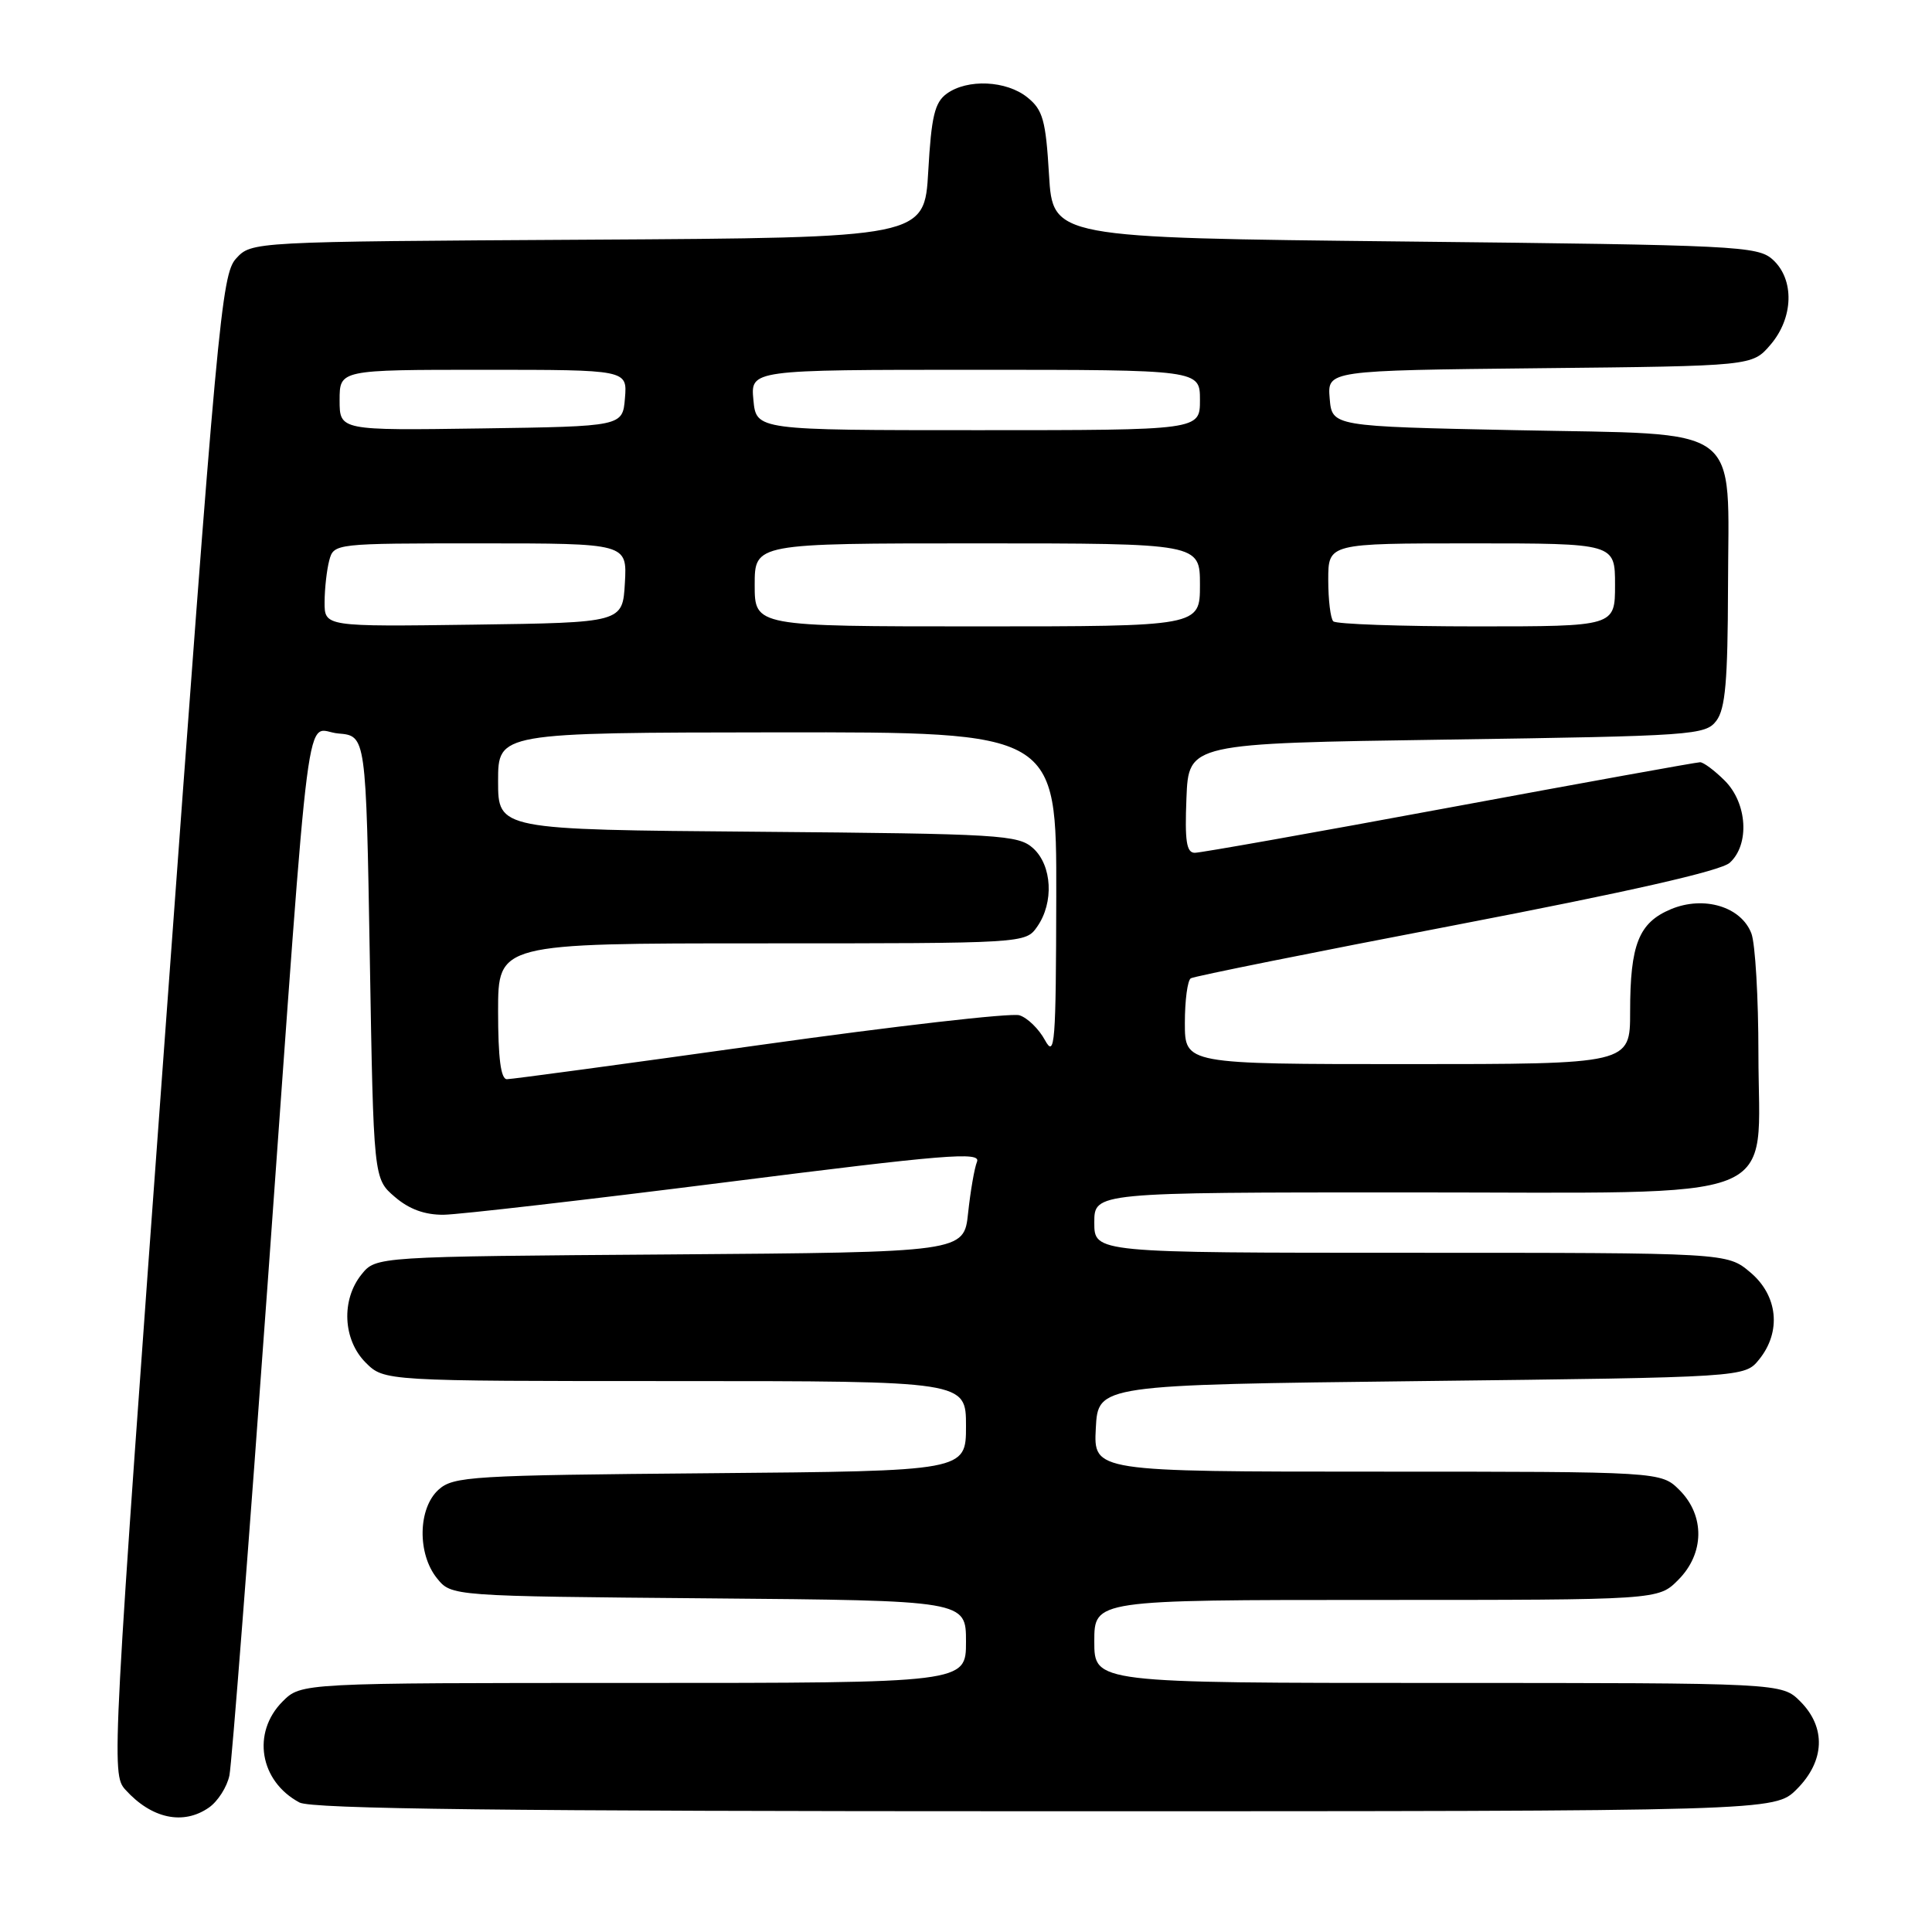 <?xml version="1.0" encoding="UTF-8" standalone="no"?>
<!DOCTYPE svg PUBLIC "-//W3C//DTD SVG 1.1//EN" "http://www.w3.org/Graphics/SVG/1.1/DTD/svg11.dtd" >
<svg xmlns="http://www.w3.org/2000/svg" xmlns:xlink="http://www.w3.org/1999/xlink" version="1.1" viewBox="0 0 256 256">
 <g >
 <path fill="currentColor"
d=" M 27.70 239.50 C 28.88 238.67 30.09 236.76 30.40 235.25 C 30.71 233.74 32.99 204.38 35.47 170.00 C 41.31 89.07 40.32 96.82 44.83 97.19 C 48.50 97.50 48.50 97.50 49.00 126.84 C 49.50 156.18 49.50 156.18 52.31 158.59 C 54.21 160.23 56.30 160.99 58.81 160.96 C 60.84 160.93 77.70 158.99 96.29 156.64 C 125.29 152.97 129.99 152.58 129.46 153.93 C 129.11 154.79 128.59 157.85 128.28 160.72 C 127.73 165.93 127.73 165.93 88.77 166.22 C 49.82 166.50 49.82 166.50 47.91 168.86 C 45.19 172.23 45.43 177.52 48.45 180.55 C 50.91 183.00 50.91 183.00 89.45 183.00 C 128.00 183.00 128.00 183.00 128.00 188.96 C 128.00 194.92 128.00 194.92 94.10 195.21 C 62.40 195.48 60.07 195.62 58.10 197.40 C 55.38 199.87 55.28 205.89 57.91 209.14 C 59.82 211.50 59.82 211.50 93.91 211.79 C 128.00 212.08 128.00 212.08 128.00 217.54 C 128.00 223.00 128.00 223.00 83.95 223.00 C 39.91 223.00 39.91 223.00 37.45 225.45 C 33.33 229.58 34.40 236.02 39.68 238.84 C 41.30 239.70 66.95 240.00 138.51 240.00 C 235.15 240.00 235.15 240.00 238.08 237.08 C 241.81 233.35 241.99 228.90 238.55 225.45 C 236.09 223.00 236.09 223.00 190.55 223.00 C 145.00 223.00 145.00 223.00 145.00 217.50 C 145.00 212.00 145.00 212.00 182.36 212.00 C 219.73 212.00 219.73 212.00 222.36 209.36 C 225.86 205.87 225.93 200.84 222.55 197.45 C 220.09 195.00 220.09 195.00 182.50 195.00 C 144.90 195.00 144.90 195.00 145.20 189.25 C 145.50 183.50 145.50 183.50 188.34 183.00 C 231.18 182.50 231.18 182.50 233.09 180.14 C 236.07 176.46 235.59 171.67 231.92 168.59 C 228.85 166.00 228.85 166.00 186.92 166.00 C 145.00 166.00 145.00 166.00 145.00 162.00 C 145.00 158.00 145.00 158.00 186.55 158.00 C 237.48 158.00 233.00 159.77 233.00 139.61 C 233.00 132.20 232.58 125.03 232.07 123.69 C 230.72 120.14 225.78 118.65 221.41 120.47 C 217.14 122.26 216.00 125.13 216.00 134.07 C 216.00 141.00 216.00 141.00 186.50 141.00 C 157.00 141.00 157.00 141.00 157.00 135.56 C 157.00 132.57 157.35 129.90 157.79 129.63 C 158.22 129.36 174.06 126.18 192.99 122.55 C 215.78 118.17 228.01 115.40 229.20 114.32 C 231.86 111.91 231.53 106.44 228.55 103.45 C 227.20 102.10 225.72 101.00 225.27 101.00 C 224.81 101.00 209.88 103.70 192.08 107.00 C 174.29 110.30 159.09 113.00 158.32 113.00 C 157.21 113.00 156.98 111.45 157.21 105.75 C 157.50 98.50 157.50 98.50 191.71 98.00 C 224.44 97.52 225.98 97.41 227.43 95.50 C 228.62 93.92 228.94 90.22 228.97 77.86 C 229.01 55.83 231.44 57.63 200.84 57.00 C 176.50 56.50 176.50 56.50 176.19 52.79 C 175.88 49.09 175.88 49.09 204.03 48.79 C 232.18 48.50 232.18 48.50 234.59 45.69 C 237.66 42.12 237.80 37.03 234.90 34.40 C 232.91 32.60 230.22 32.47 186.15 32.00 C 139.50 31.50 139.50 31.50 139.00 23.16 C 138.57 15.93 138.19 14.56 136.14 12.91 C 133.36 10.66 128.18 10.42 125.44 12.42 C 123.85 13.58 123.41 15.43 123.00 22.67 C 122.50 31.50 122.50 31.50 77.91 31.76 C 33.33 32.02 33.33 32.02 31.28 34.26 C 29.35 36.36 28.78 42.50 21.97 135.76 C 14.83 233.39 14.74 235.06 16.60 237.13 C 20.08 240.99 24.29 241.89 27.70 239.50 Z  M 66.00 134.00 C 66.00 125.00 66.00 125.00 100.94 125.00 C 135.89 125.00 135.89 125.00 137.44 122.78 C 139.67 119.59 139.41 114.68 136.90 112.40 C 134.93 110.62 132.59 110.48 100.40 110.21 C 66.00 109.93 66.00 109.93 66.00 103.50 C 66.00 97.08 66.00 97.08 103.00 97.04 C 140.00 97.00 140.00 97.00 139.96 118.75 C 139.92 138.37 139.78 140.24 138.46 137.82 C 137.66 136.34 136.14 134.86 135.08 134.53 C 134.02 134.19 118.57 135.96 100.75 138.46 C 82.92 140.96 67.81 143.00 67.17 143.00 C 66.36 143.00 66.00 140.21 66.00 134.00 Z  M 43.01 79.77 C 43.02 77.97 43.30 75.49 43.63 74.25 C 44.23 72.01 44.36 72.00 63.67 72.00 C 83.10 72.00 83.10 72.00 82.80 77.25 C 82.50 82.50 82.50 82.50 62.75 82.77 C 43.00 83.04 43.00 83.04 43.01 79.77 Z  M 100.00 77.50 C 100.00 72.00 100.00 72.00 129.50 72.00 C 159.00 72.00 159.00 72.00 159.00 77.50 C 159.00 83.00 159.00 83.00 129.50 83.00 C 100.00 83.00 100.00 83.00 100.00 77.50 Z  M 176.67 82.33 C 176.30 81.97 176.00 79.49 176.00 76.83 C 176.00 72.00 176.00 72.00 195.00 72.00 C 214.00 72.00 214.00 72.00 214.00 77.50 C 214.00 83.00 214.00 83.00 195.67 83.00 C 185.58 83.00 177.03 82.70 176.67 82.33 Z  M 45.00 53.02 C 45.00 49.00 45.00 49.00 64.06 49.00 C 83.12 49.00 83.12 49.00 82.81 52.75 C 82.50 56.50 82.50 56.50 63.75 56.77 C 45.00 57.04 45.00 57.04 45.00 53.02 Z  M 99.83 53.00 C 99.45 49.00 99.45 49.00 129.22 49.00 C 159.00 49.00 159.00 49.00 159.00 53.00 C 159.00 57.00 159.00 57.00 129.61 57.00 C 100.21 57.00 100.21 57.00 99.83 53.00 Z "/>
</g>
</svg>